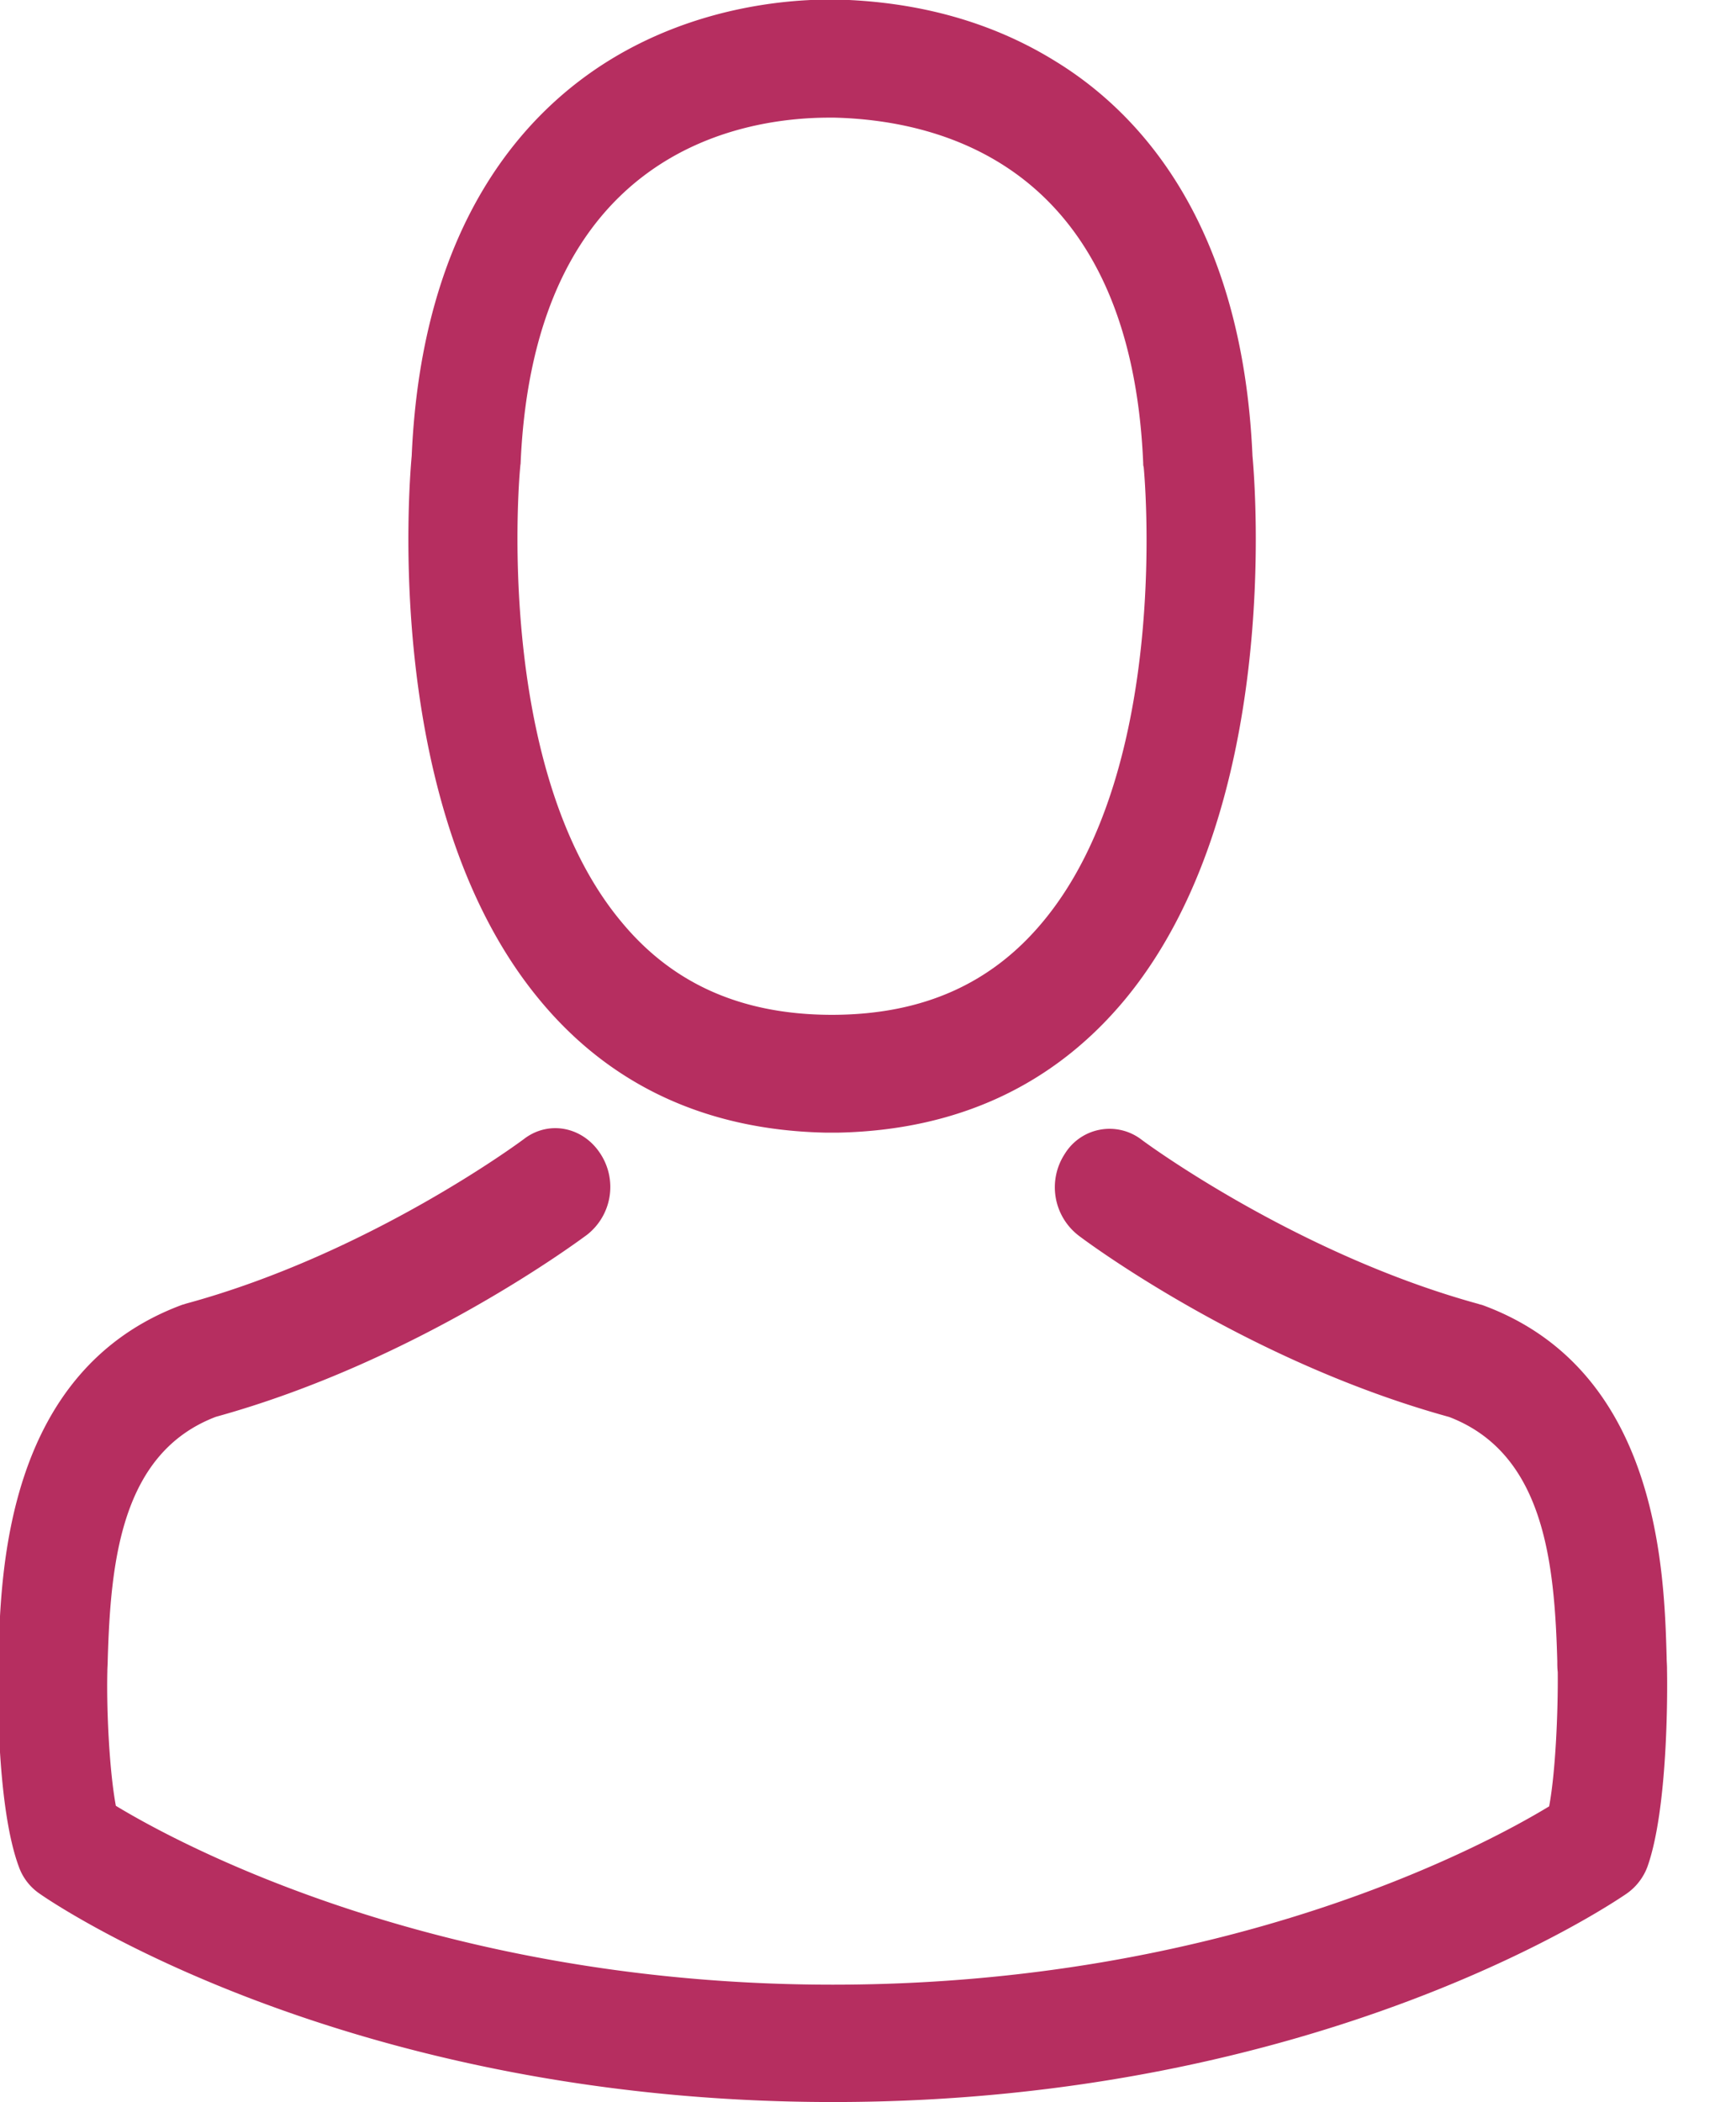 <svg xmlns="http://www.w3.org/2000/svg" width="19" height="23" viewBox="0 0 19 23"><g><g><path fill="#b62e60" d="M5.903 10.936C4.19 8.867 4.475 5.324 4.506 4.987 4.617 2.43 5.756 1.216 6.69.647c.93-.566 1.9-.652 2.393-.652h.075c.899.023 1.704.248 2.393.675.925.566 2.046 1.778 2.157 4.318.031.336.316 3.88-1.396 5.948-.779.938-1.833 1.428-3.136 1.456h-.142c-1.303-.028-2.358-.518-3.131-1.456zm.894-.855c.556.676 1.307 1.016 2.286 1.022h.044c.983-.006 1.73-.346 2.29-1.022 1.415-1.702 1.104-4.943 1.1-4.974-.005-.01-.005-.026-.005-.04-.138-3.23-2.18-3.75-3.38-3.78h-.054c-.97 0-3.233.37-3.38 3.78 0 .01-.004.025-.004.04-.005.026-.307 3.28 1.103 4.974zM18.032 20.42a.625.625 0 0 1-.232.3c-.133.09-3.331 2.278-8.682 2.278-5.35 0-8.548-2.183-8.682-2.278a.6.6 0 0 1-.231-.3c-.236-.639-.231-1.91-.227-2.155v-.016c.005-.037.005-.075.005-.12.026-.94.084-3.143 2.015-3.855.013-.002.026-.008.044-.013 2.015-.549 3.674-1.785 3.692-1.799.27-.208.644-.136.836.159a.664.664 0 0 1-.147.89c-.076.055-1.846 1.379-4.06 1.99-1.037.395-1.153 1.58-1.184 2.666 0 .045-.004.082-.004.12-.01.425.022 1.09.093 1.47.725.44 3.567 1.957 7.846 1.957 4.296 0 7.12-1.513 7.841-1.951.071-.38.098-1.043.094-1.47-.005-.04-.005-.079-.005-.119-.03-1.088-.146-2.273-1.183-2.671-2.215-.61-3.985-1.929-4.06-1.988a.667.667 0 0 1-.147-.891.575.575 0 0 1 .836-.158c.017.015 1.685 1.25 3.691 1.8.014.006.031.008.045.013 1.93.707 1.988 2.91 2.015 3.854 0 .043.004.081.004.12v.016c.005.245.01 1.517-.213 2.151z"/></g></g></svg>